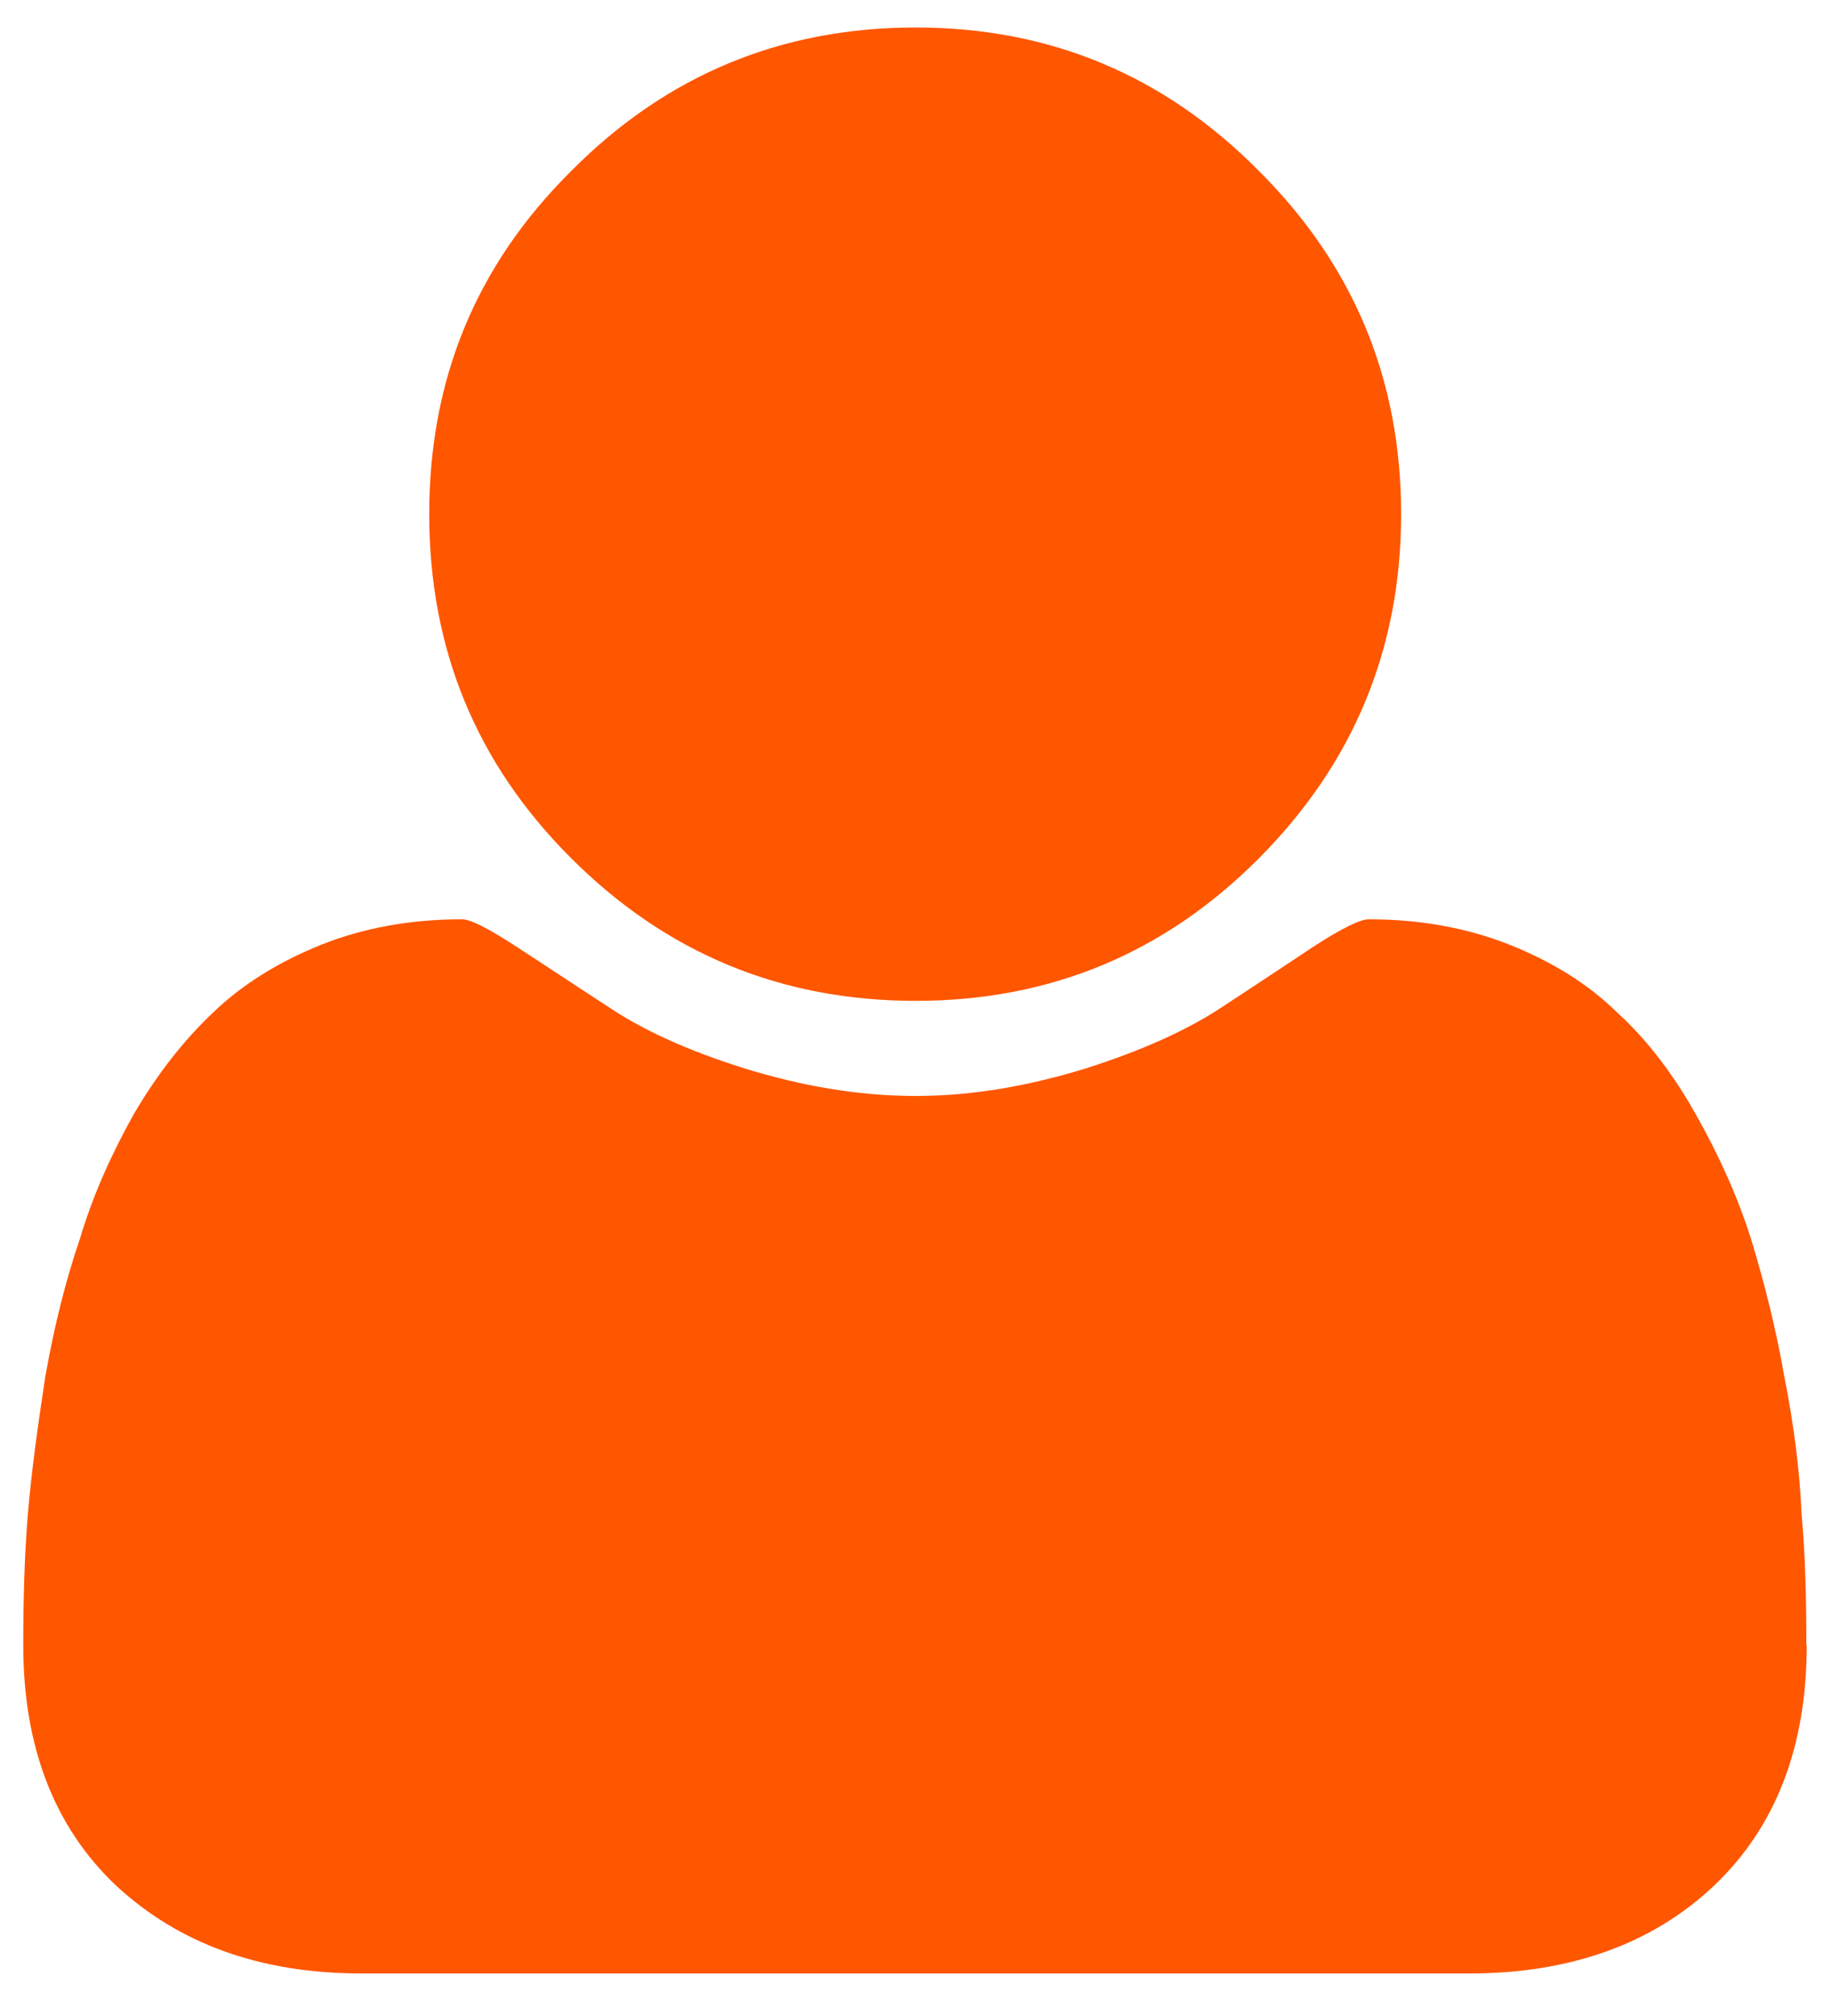<?xml version="1.0" encoding="UTF-8" standalone="no"?>
<!-- Created with Inkscape (http://www.inkscape.org/) -->

<svg
   xmlns:dc="http://purl.org/dc/elements/1.1/"
   xmlns:cc="http://creativecommons.org/ns#"
   xmlns:rdf="http://www.w3.org/1999/02/22-rdf-syntax-ns#"
   xmlns:svg="http://www.w3.org/2000/svg"
   xmlns="http://www.w3.org/2000/svg"
   version="1.1"
   width="10"
   height="11"
   id="svg9854">
  <defs
     id="defs9856" />
  <g
     transform="translate(0,-1041.362)"
     id="layer1">
    <g
       transform="translate(-235.723,693.36)"
       id="g9829">
      <path
         d="m 242.594,348.934 c 0.517,0.515 0.777,1.137 0.777,1.873 0,0.734 -0.26,1.36 -0.777,1.879 -0.515,0.517 -1.139,0.777 -1.873,0.777 -0.735,0 -1.361,-0.26 -1.879,-0.777 -0.521,-0.519 -0.776,-1.145 -0.776,-1.879 0,-0.735 0.255,-1.357 0.776,-1.873 0.517,-0.521 1.144,-0.782 1.879,-0.782 0.734,0 1.357,0.261 1.873,0.782 m 2.991,8.045 c 0,0.554 -0.169,0.991 -0.504,1.31 -0.336,0.319 -0.786,0.481 -1.339,0.481 l -6.044,0 c -0.557,0 -1,-0.163 -1.343,-0.481 -0.336,-0.319 -0.505,-0.756 -0.505,-1.31 0,-0.246 0.006,-0.482 0.025,-0.715 0.02,-0.234 0.054,-0.481 0.096,-0.755 0.048,-0.269 0.109,-0.517 0.189,-0.75 0.068,-0.229 0.168,-0.453 0.291,-0.674 0.128,-0.219 0.273,-0.405 0.434,-0.557 0.16,-0.155 0.36,-0.278 0.591,-0.371 0.231,-0.092 0.487,-0.139 0.769,-0.139 0.046,0 0.145,0.05 0.296,0.149 0.155,0.1 0.319,0.21 0.506,0.331 0.185,0.124 0.426,0.235 0.738,0.333 0.307,0.095 0.621,0.151 0.935,0.151 0.315,0 0.623,-0.056 0.932,-0.151 0.307,-0.098 0.552,-0.209 0.74,-0.333 0.184,-0.121 0.351,-0.231 0.501,-0.331 0.152,-0.099 0.256,-0.149 0.3,-0.149 0.28,0 0.536,0.046 0.771,0.139 0.235,0.094 0.43,0.216 0.588,0.371 0.166,0.152 0.307,0.339 0.429,0.557 0.125,0.221 0.226,0.445 0.299,0.674 0.071,0.233 0.135,0.481 0.182,0.75 0.054,0.274 0.085,0.521 0.095,0.755 0.021,0.233 0.026,0.469 0.026,0.715"
         id="path9526"
         style="fill:#ff5600;fill-opacity:1;fill-rule:nonzero;stroke:none" />
    </g>
  </g>
</svg>
